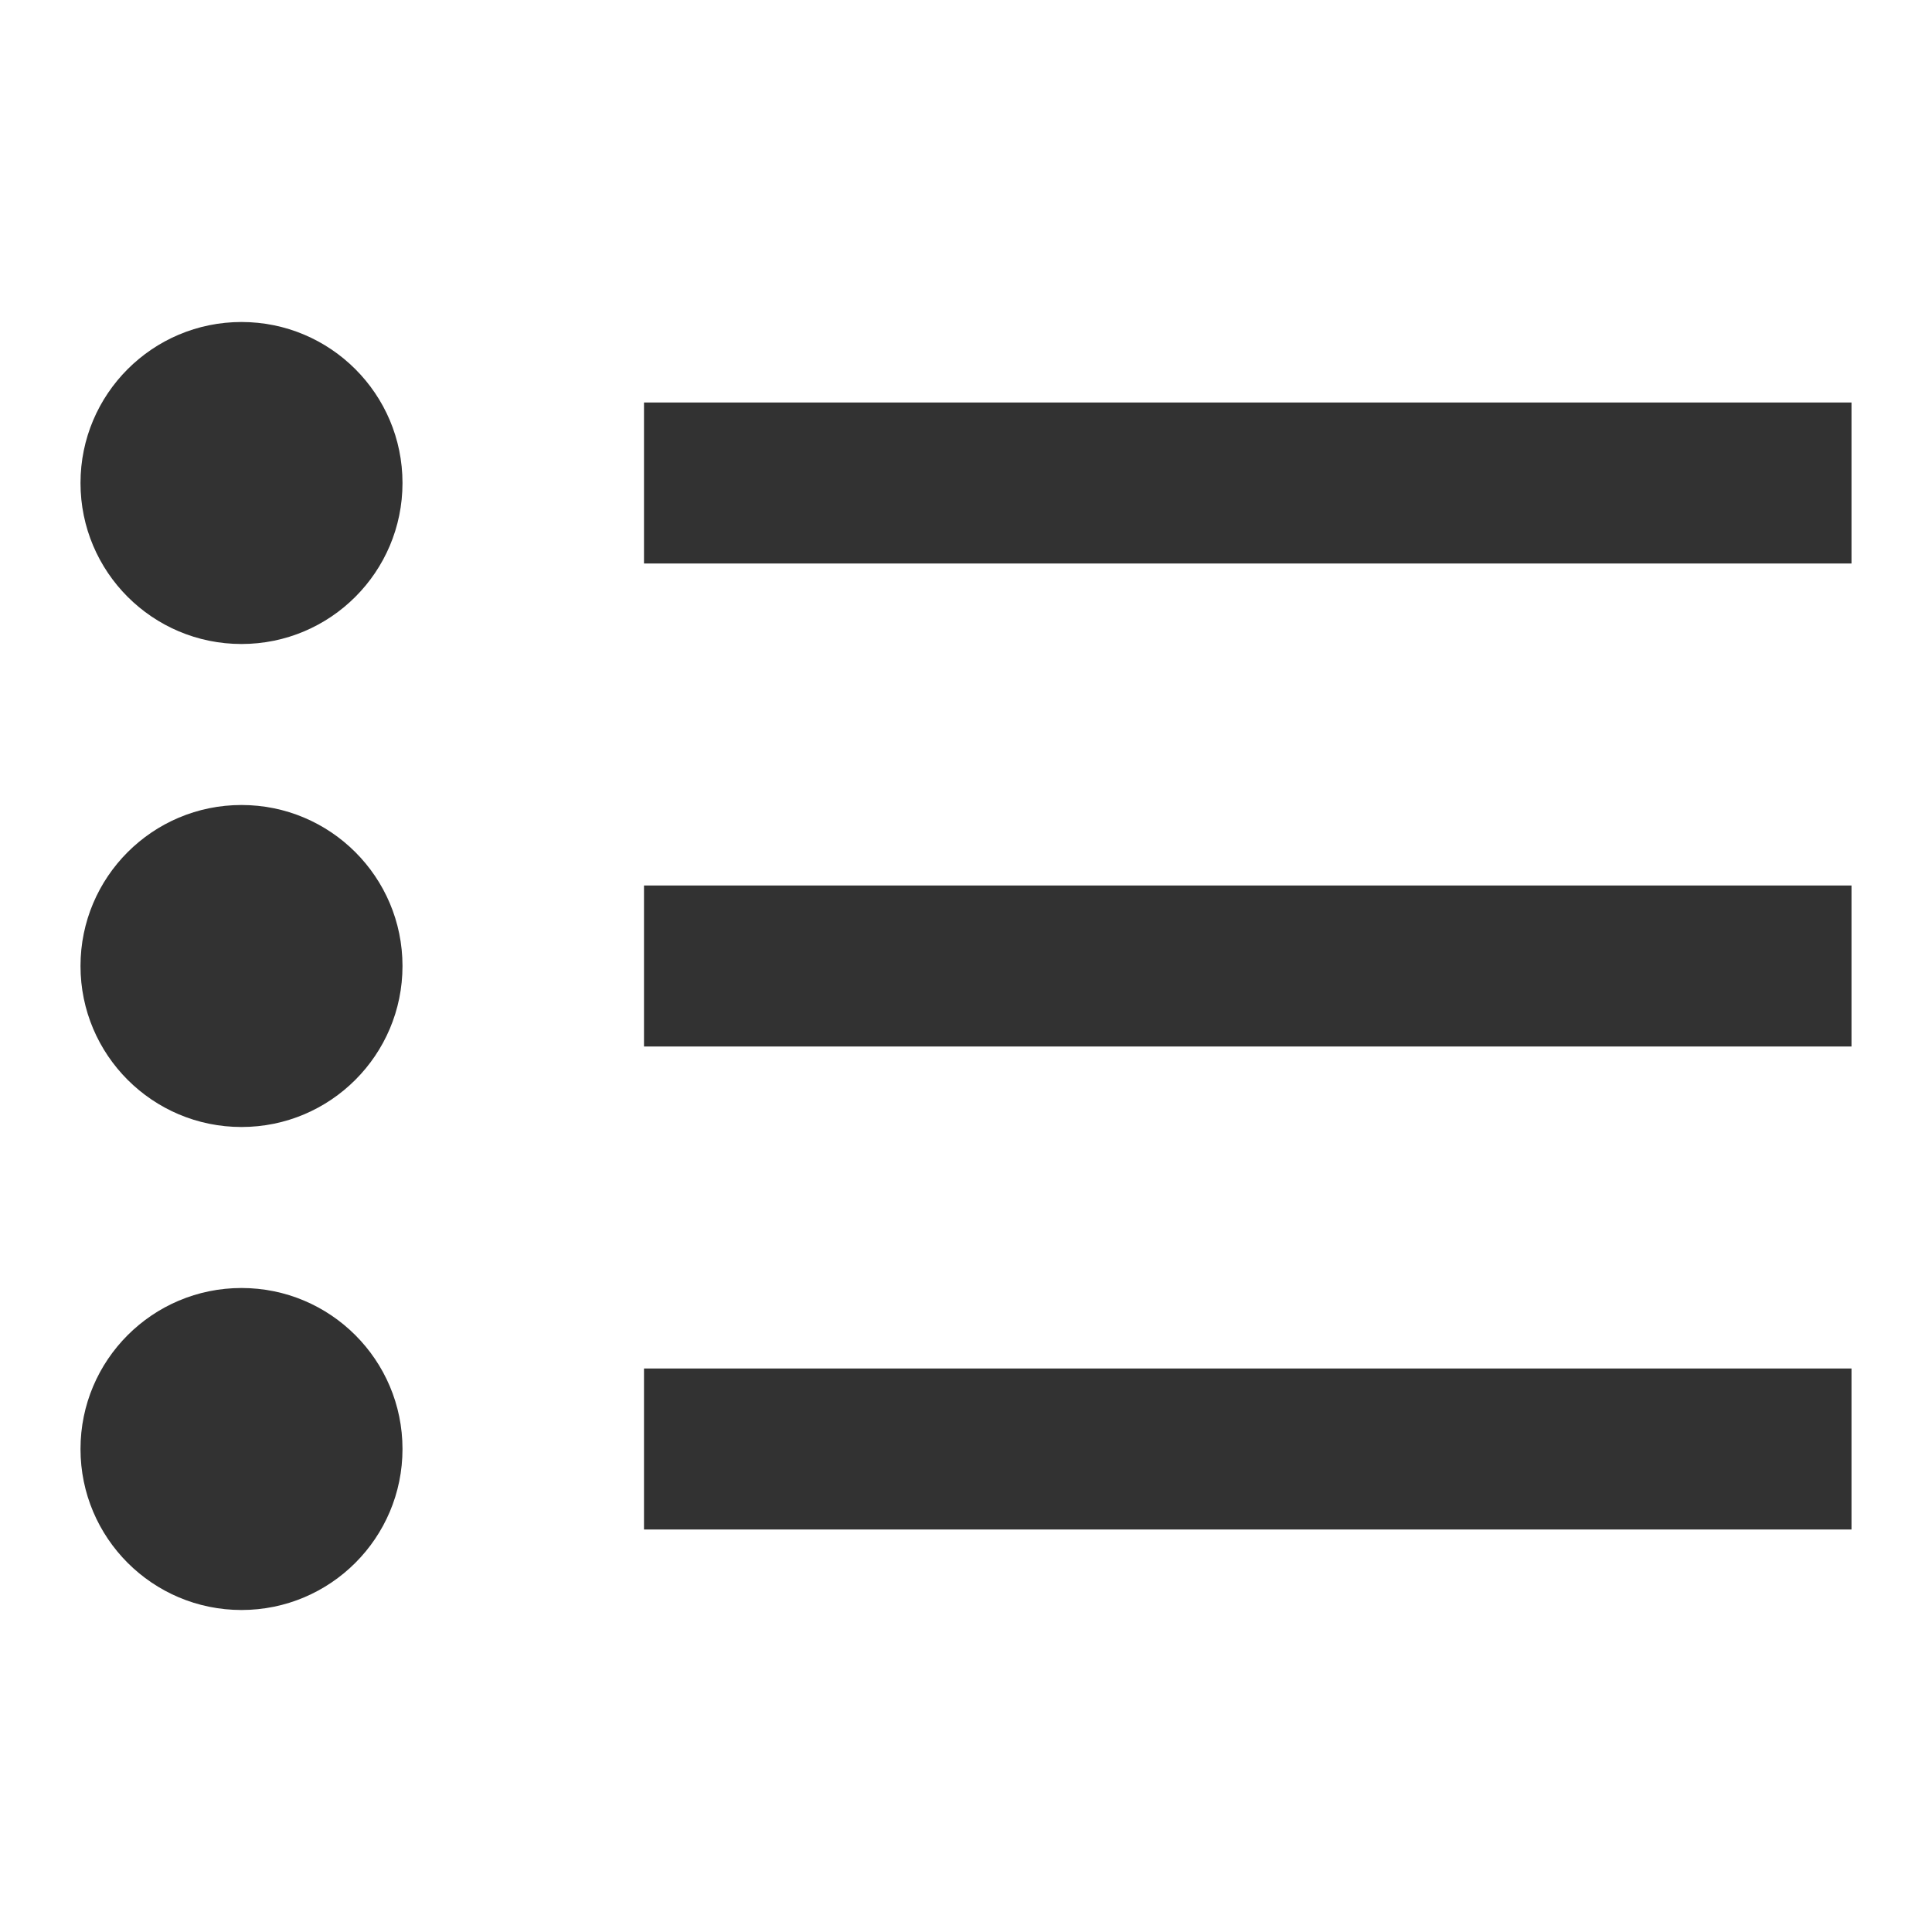<?xml version="1.0" encoding="utf-8"?>
<!-- Generator: Adobe Illustrator 19.1.0, SVG Export Plug-In . SVG Version: 6.00 Build 0)  -->
<svg version="1.1" xmlns="http://www.w3.org/2000/svg" xmlns:xlink="http://www.w3.org/1999/xlink" x="0px" y="0px"
	 viewBox="0 0 24 24" style="enable-background:new 0 0 24 24;" xml:space="preserve">
<style type="text/css">
	.st0{fill:#323232;}
</style>
<g id="Guides">
</g>
<g id="Name">
</g>
<g id="Icon">
	<g>
		<rect x="8" y="17" class="st0" width="15" height="2"/>
		<circle class="st0" cx="3" cy="18" r="2"/>
	</g>
	<g>
		<rect x="8" y="11" class="st0" width="15" height="2"/>
		<circle class="st0" cx="3" cy="12" r="2"/>
	</g>
	<g>
		<rect x="8" y="5" class="st0" width="15" height="2"/>
		<circle class="st0" cx="3" cy="6" r="2"/>
	</g>
</g>
</svg>
